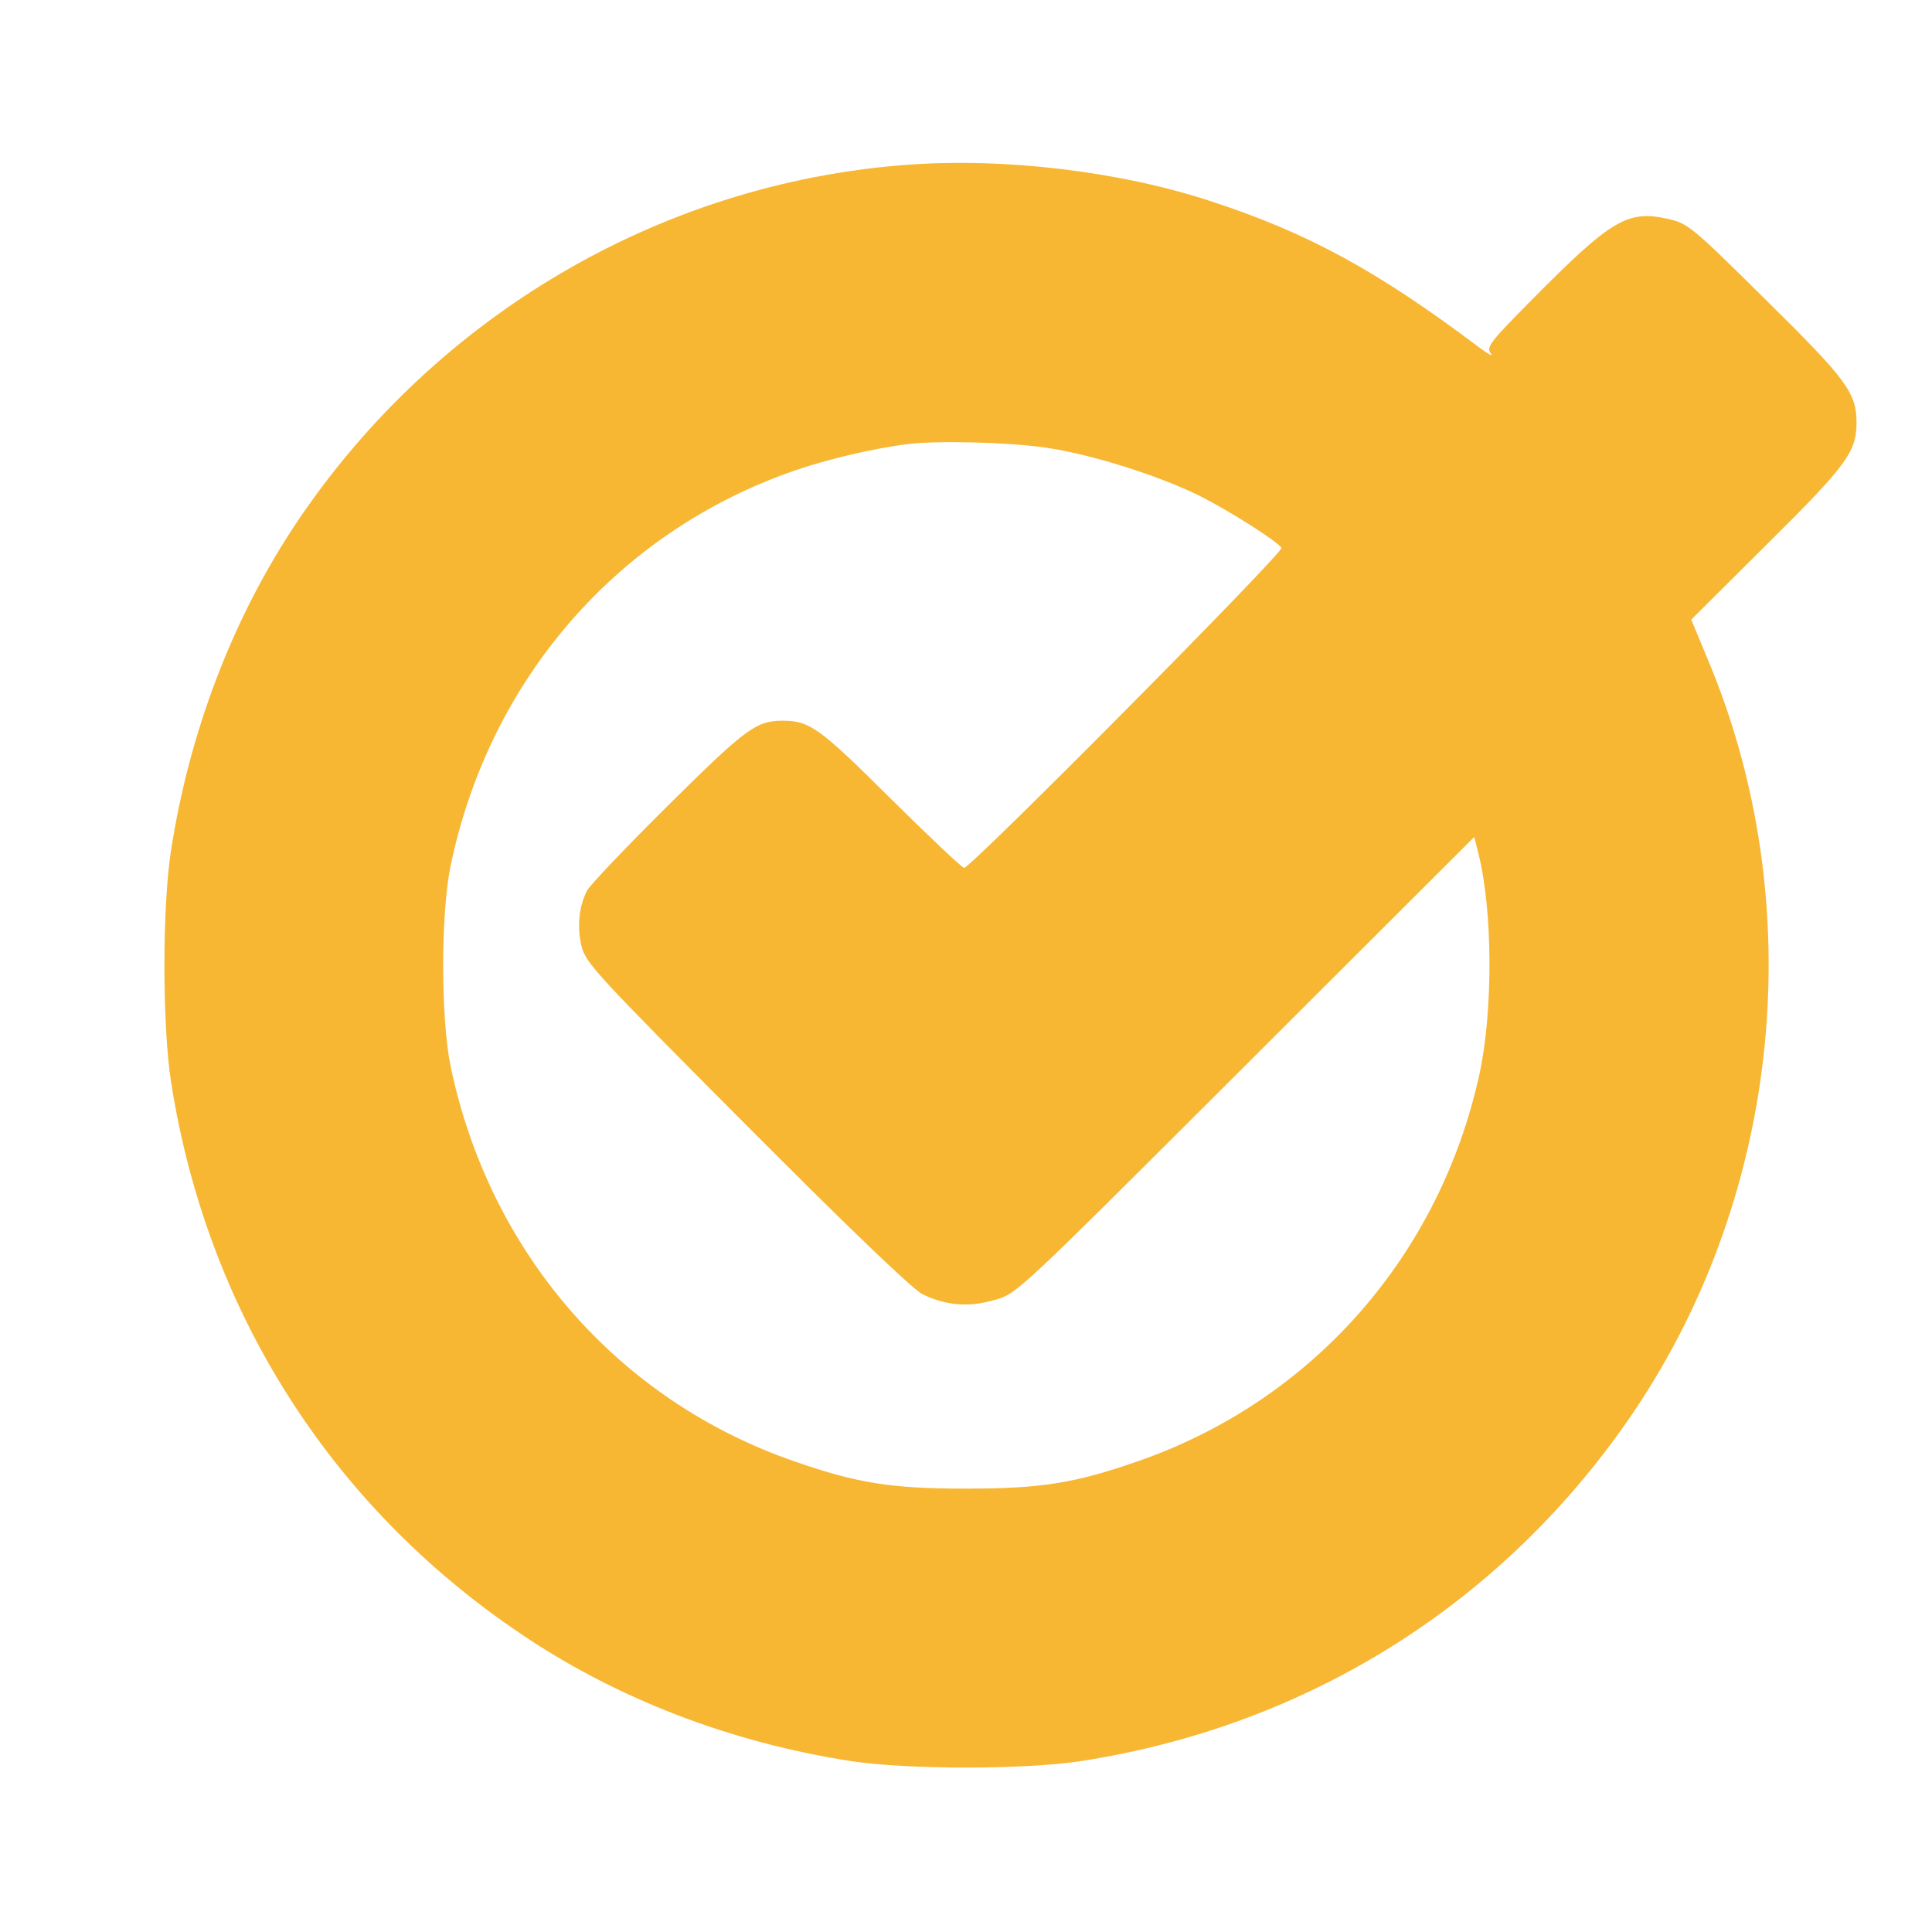 <?xml version="1.0" standalone="no"?>
<!DOCTYPE svg PUBLIC "-//W3C//DTD SVG 20010904//EN"
 "http://www.w3.org/TR/2001/REC-SVG-20010904/DTD/svg10.dtd">
<svg version="1.0" xmlns="http://www.w3.org/2000/svg"
 width="200" height="200" viewBox="0 0 512 512"
 preserveAspectRatio="xMidYMid meet">

<g transform="translate(0,512) scale(0.1,-0.1)"
fill="#000000" stroke="none">
<path fill="#f7b733" d="M2400 4683 c-648 -49 -1244 -398 -1612 -945 -170 -253 -286 -556
-335 -873 -23 -150 -23 -460 0 -610 94 -607 423 -1126 929 -1466 253 -171 555
-287 873 -336 150 -23 460 -23 610 0 607 94 1126 423 1467 929 390 581 465
1345 194 1990 l-44 106 200 199 c211 209 238 245 238 323 0 79 -26 114 -241
326 -197 195 -206 202 -259 214 -107 24 -150 -2 -359 -213 -114 -115 -123
-127 -110 -144 8 -10 -8 -1 -36 20 -266 200 -450 300 -704 383 -242 80 -550
117 -811 97z m369 -749 c121 -17 304 -75 412 -129 79 -40 205 -120 215 -137 7
-11 -823 -848 -841 -848 -5 0 -93 83 -195 184 -187 186 -214 206 -285 206 -71
0 -97 -19 -303 -223 -112 -111 -209 -213 -216 -227 -22 -42 -27 -96 -15 -147
11 -45 37 -73 438 -476 278 -279 440 -434 466 -447 62 -30 123 -35 191 -15 59
16 61 19 665 622 l606 605 11 -44 c38 -151 39 -416 3 -583 -105 -483 -444
-868 -907 -1028 -167 -58 -256 -72 -454 -72 -198 0 -287 14 -454 72 -469 162
-809 553 -912 1048 -26 127 -26 403 0 530 103 495 443 886 912 1048 87 30 209
59 299 70 78 10 268 5 364 -9z"/>
</g>
</svg>
